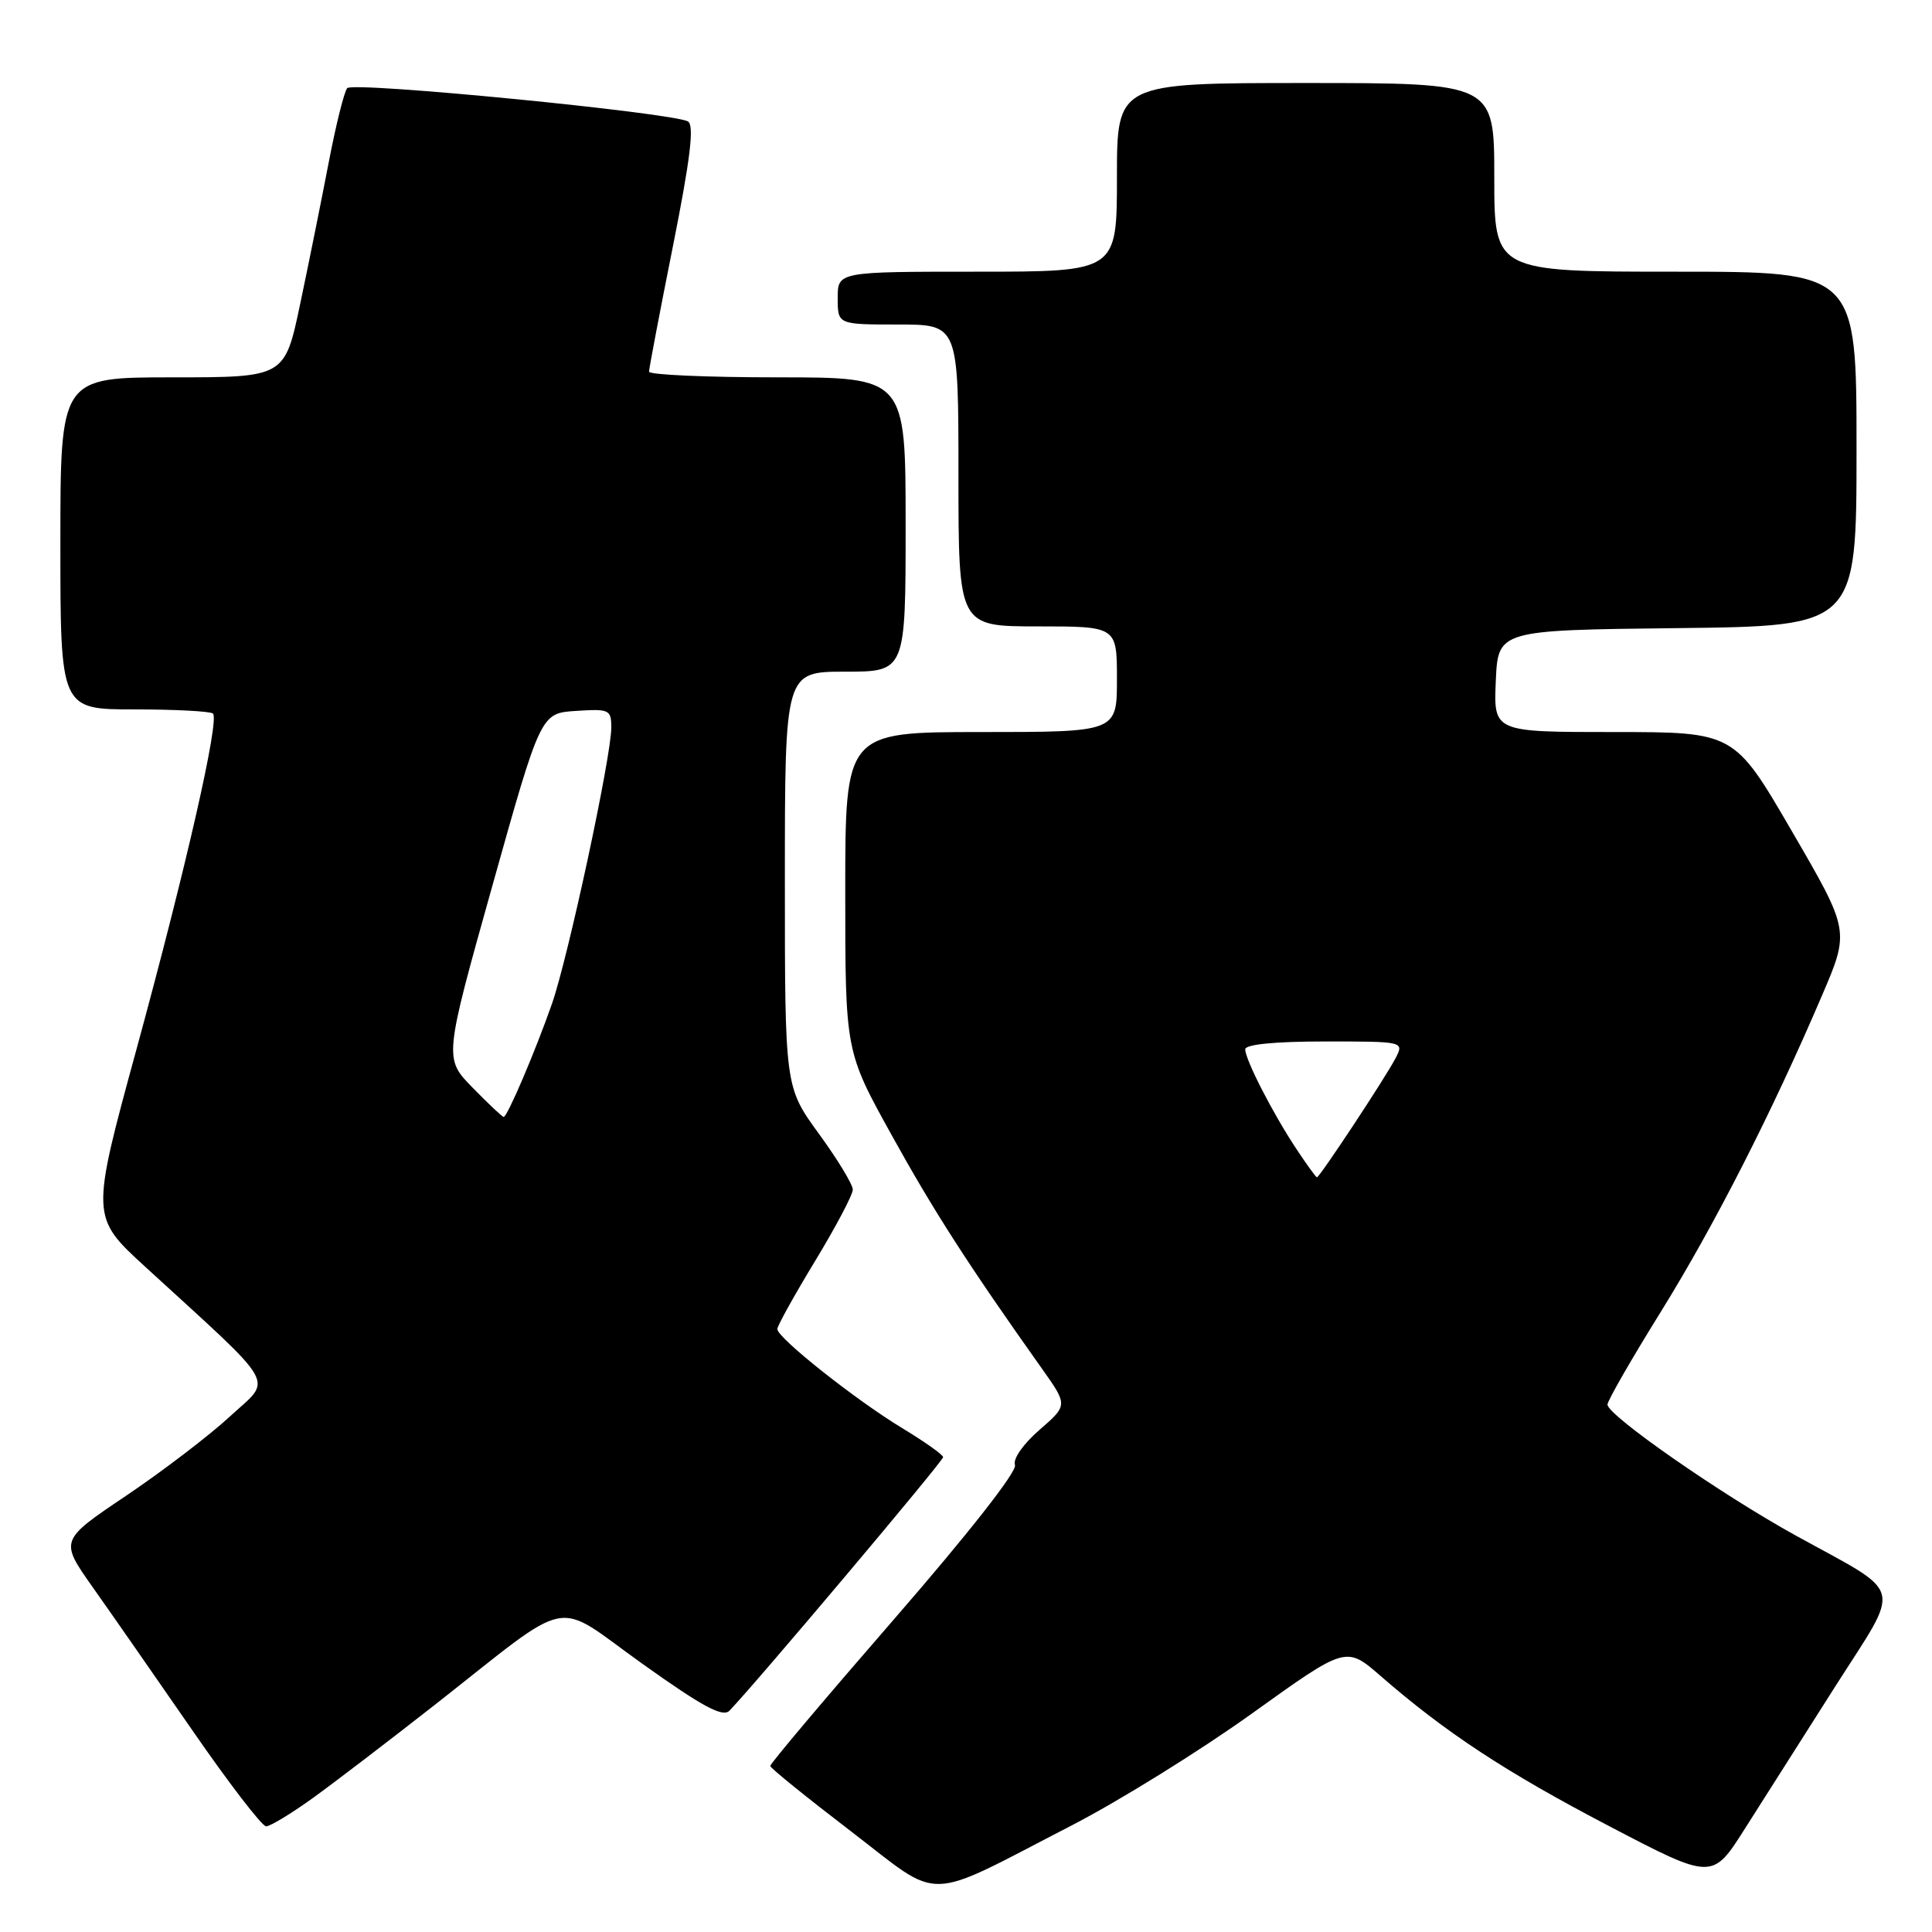 <?xml version="1.0" encoding="UTF-8" standalone="no"?>
<!DOCTYPE svg PUBLIC "-//W3C//DTD SVG 1.1//EN" "http://www.w3.org/Graphics/SVG/1.1/DTD/svg11.dtd" >
<svg xmlns="http://www.w3.org/2000/svg" xmlns:xlink="http://www.w3.org/1999/xlink" version="1.1" viewBox="0 0 256 256">
 <g >
 <path fill="currentColor"
d=" M 142.00 241.88 C 148.32 238.62 159.09 231.93 165.93 227.02 C 178.36 218.10 178.36 218.10 182.93 222.07 C 191.56 229.58 199.52 234.81 213.20 241.96 C 226.89 249.12 226.89 249.12 231.20 242.32 C 233.56 238.59 238.94 230.12 243.15 223.51 C 252.03 209.56 252.54 211.52 237.90 203.44 C 228.02 197.99 213.00 187.54 213.00 186.11 C 213.00 185.61 216.16 180.11 220.03 173.88 C 227.16 162.39 234.77 147.46 241.42 131.92 C 245.10 123.33 245.10 123.33 237.45 110.17 C 229.80 97.00 229.80 97.00 213.85 97.00 C 197.91 97.00 197.91 97.00 198.20 90.25 C 198.50 83.50 198.50 83.50 222.25 83.23 C 246.00 82.96 246.00 82.96 246.00 59.48 C 246.00 36.00 246.00 36.00 222.00 36.00 C 198.00 36.00 198.00 36.00 198.00 23.50 C 198.00 11.00 198.00 11.00 173.00 11.00 C 148.00 11.00 148.00 11.00 148.00 23.50 C 148.00 36.00 148.00 36.00 129.50 36.00 C 111.00 36.00 111.00 36.00 111.00 39.50 C 111.00 43.00 111.00 43.00 119.00 43.00 C 127.00 43.00 127.00 43.00 127.00 63.00 C 127.00 83.00 127.00 83.00 137.50 83.00 C 148.00 83.00 148.00 83.00 148.00 90.00 C 148.00 97.00 148.00 97.00 130.00 97.00 C 112.00 97.00 112.00 97.00 112.00 118.16 C 112.00 139.31 112.00 139.31 118.15 150.41 C 123.74 160.51 128.33 167.64 138.06 181.35 C 141.50 186.20 141.50 186.20 137.73 189.47 C 135.57 191.35 134.19 193.33 134.49 194.12 C 134.81 194.94 128.32 203.21 118.51 214.50 C 109.43 224.95 102.03 233.72 102.06 234.00 C 102.08 234.28 106.88 238.16 112.72 242.63 C 125.03 252.06 122.12 252.13 142.00 241.88 Z  M 41.37 238.31 C 44.19 236.28 51.45 230.73 57.50 225.99 C 76.30 211.24 73.09 211.88 85.12 220.46 C 93.06 226.13 95.77 227.59 96.65 226.68 C 99.92 223.33 125.00 193.58 124.97 193.08 C 124.96 192.76 122.51 191.03 119.54 189.23 C 113.36 185.49 103.00 177.27 103.00 176.11 C 103.00 175.68 105.25 171.63 108.00 167.10 C 110.75 162.57 113.00 158.31 113.00 157.63 C 113.00 156.95 110.98 153.62 108.50 150.22 C 104.00 144.03 104.00 144.03 104.00 116.52 C 104.00 89.00 104.00 89.00 112.00 89.00 C 120.00 89.00 120.00 89.00 120.00 69.50 C 120.00 50.00 120.00 50.00 103.00 50.00 C 93.65 50.00 86.00 49.66 86.00 49.25 C 86.00 48.84 87.42 41.37 89.16 32.66 C 91.47 21.08 92.01 16.63 91.17 16.10 C 89.30 14.95 46.81 10.78 46.01 11.68 C 45.61 12.13 44.51 16.55 43.56 21.50 C 42.61 26.45 40.91 34.89 39.78 40.25 C 37.73 50.00 37.73 50.00 22.86 50.00 C 8.00 50.00 8.00 50.00 8.00 72.00 C 8.00 94.00 8.00 94.00 17.83 94.00 C 23.24 94.00 27.91 94.25 28.22 94.55 C 29.10 95.44 24.69 114.82 18.13 138.87 C 12.02 161.24 12.02 161.24 19.26 167.87 C 37.16 184.27 36.13 182.46 30.50 187.66 C 27.75 190.20 21.54 194.94 16.70 198.20 C 7.91 204.11 7.91 204.11 12.28 210.31 C 14.69 213.71 20.62 222.24 25.47 229.25 C 30.31 236.26 34.72 242.00 35.26 242.00 C 35.79 242.00 38.54 240.34 41.37 238.31 Z  M 171.77 152.23 C 168.63 147.49 165.00 140.41 165.00 139.04 C 165.00 138.39 168.91 138.00 175.54 138.00 C 186.07 138.00 186.07 138.00 184.90 140.25 C 183.56 142.82 174.86 156.00 174.50 156.00 C 174.37 156.00 173.14 154.30 171.77 152.23 Z  M 62.62 144.12 C 58.83 140.24 58.83 140.24 65.24 117.37 C 71.65 94.50 71.65 94.50 76.32 94.20 C 80.73 93.91 81.00 94.03 81.00 96.40 C 81.00 100.27 75.28 126.89 73.13 133.03 C 70.91 139.36 67.22 148.00 66.74 148.00 C 66.56 148.00 64.70 146.25 62.62 144.12 Z "/>
</g>
</svg>